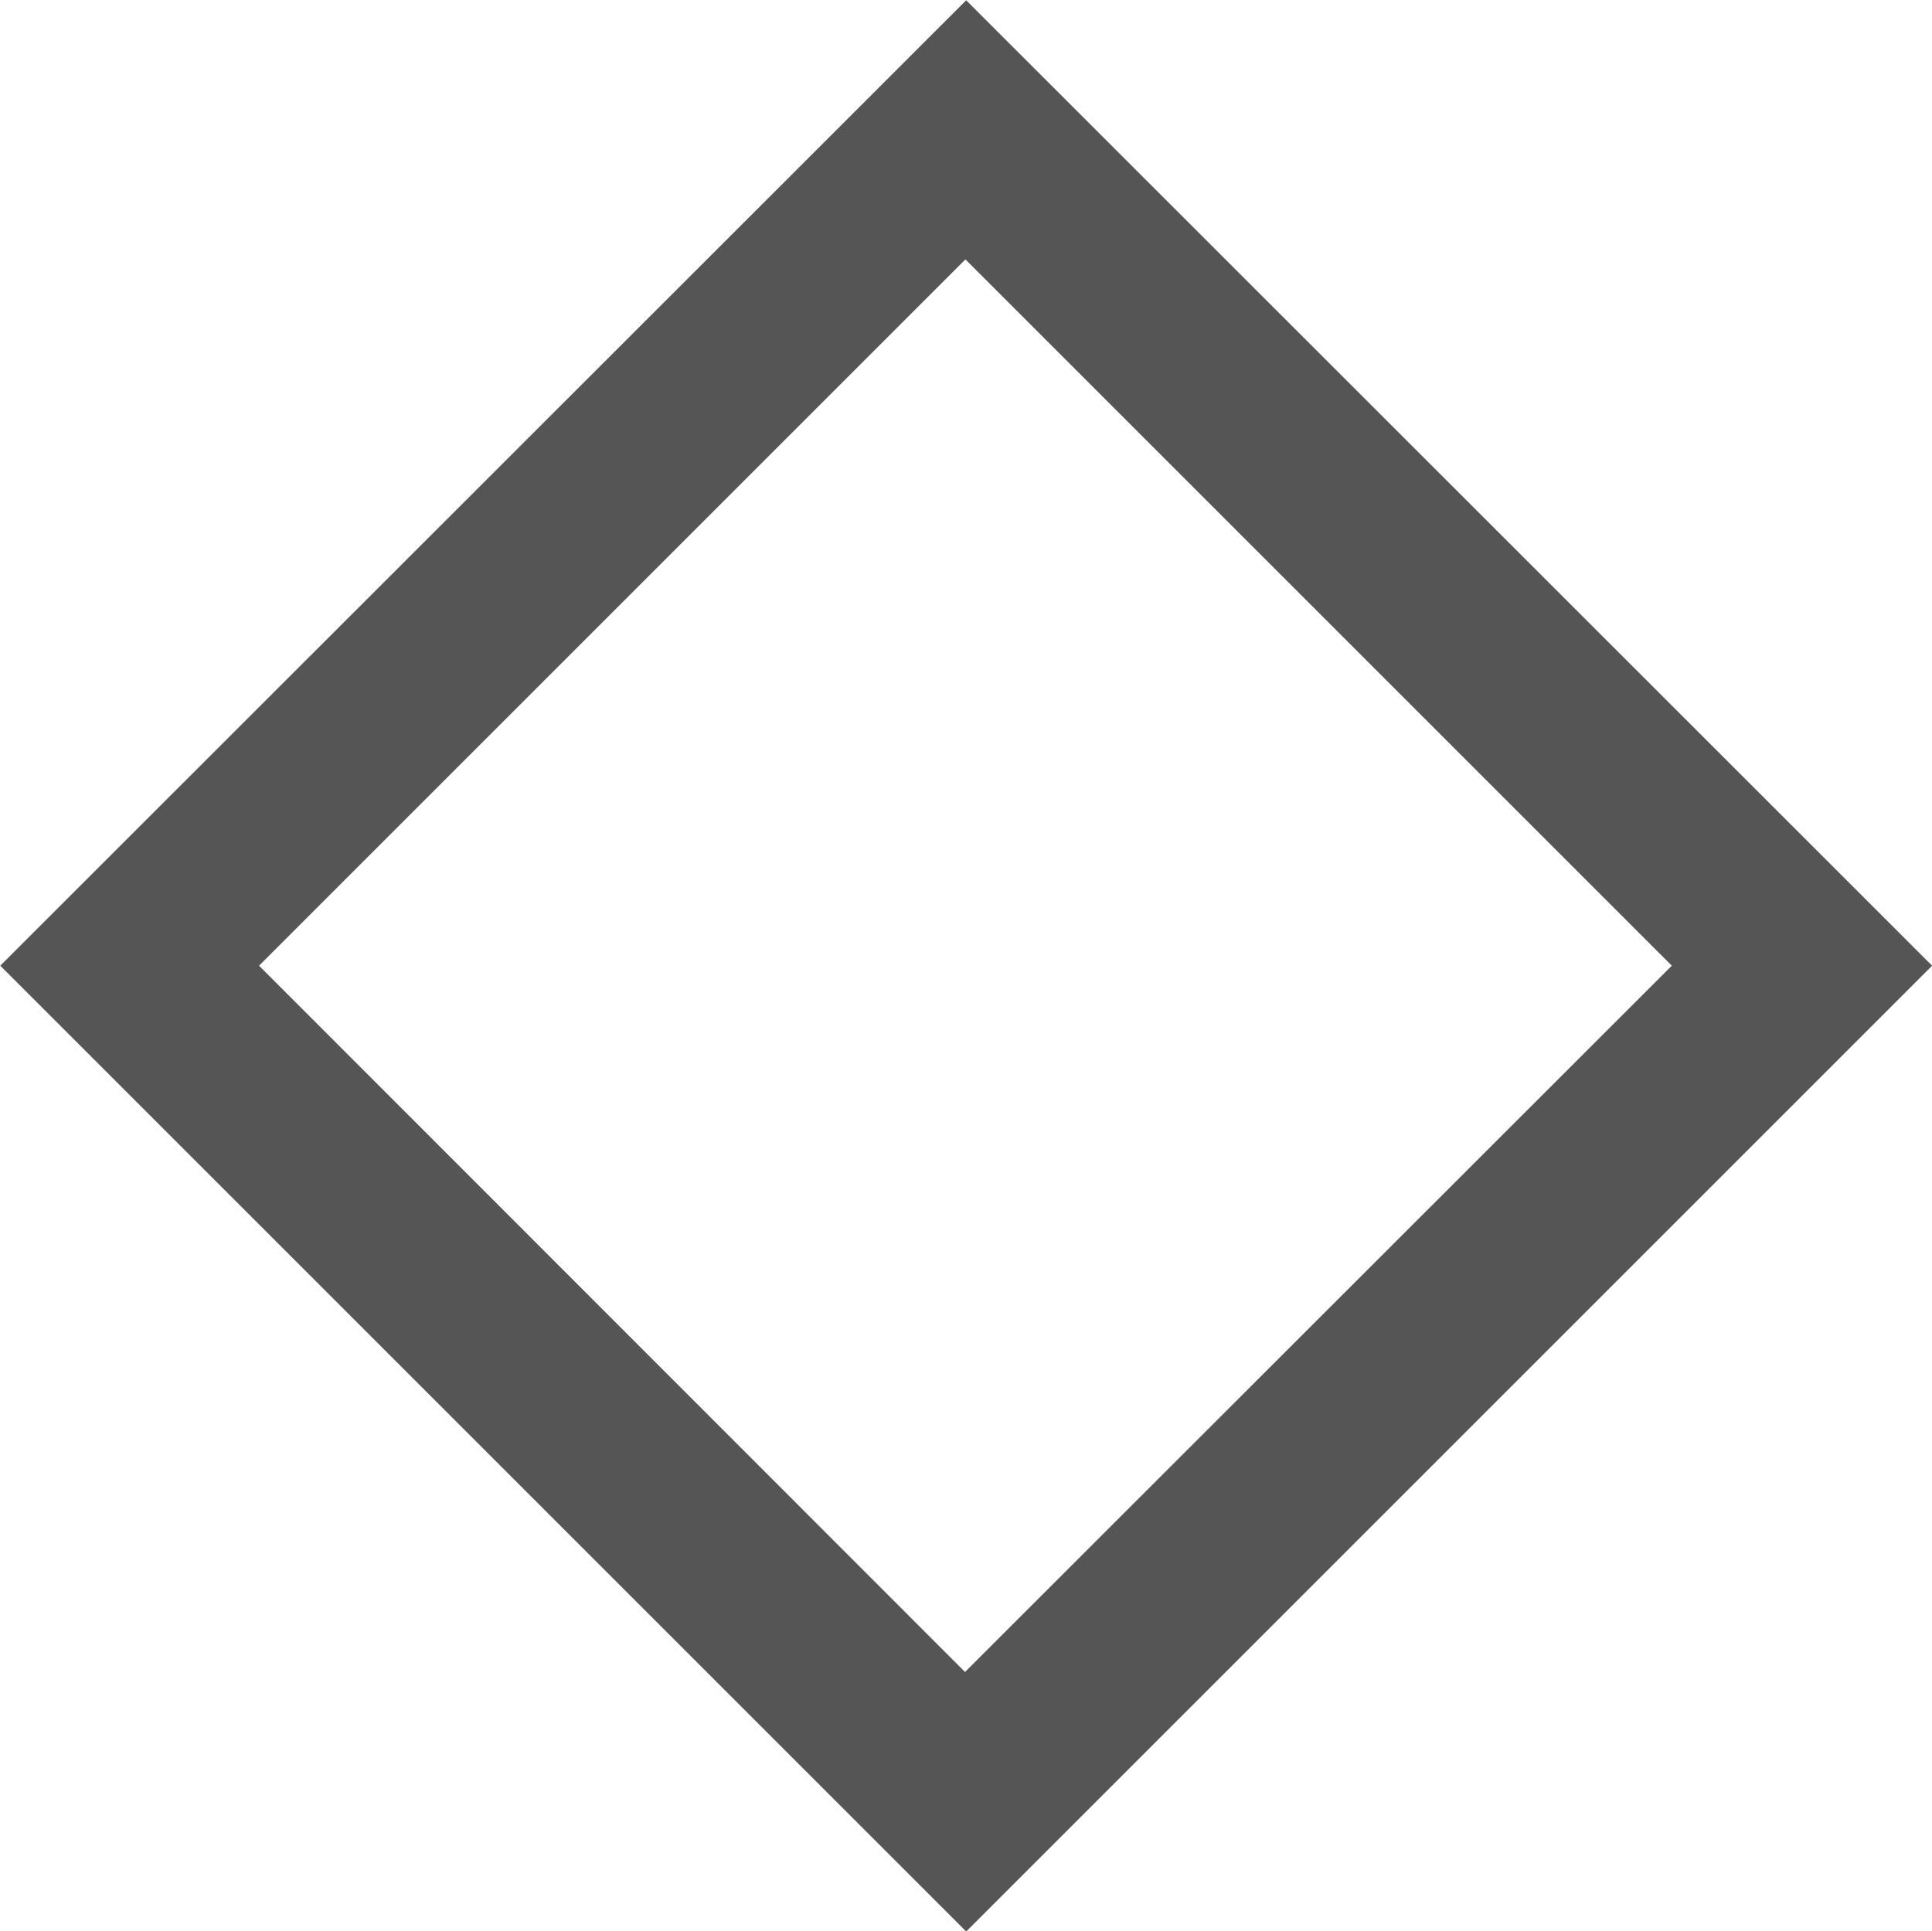 <?xml version="1.0" encoding="utf-8"?>
<!-- Generator: Adobe Illustrator 18.1.1, SVG Export Plug-In . SVG Version: 6.00 Build 0)  -->
<svg version="1.1" id="Layer_1" xmlns:sketch="http://www.bohemiancoding.com/sketch/ns"
	 xmlns="http://www.w3.org/2000/svg" xmlns:xlink="http://www.w3.org/1999/xlink" x="0px" y="0px" viewBox="519 301.8 499.9 499.8"
	 enable-background="new 519 301.8 499.9 499.8" xml:space="preserve">
<title>Caret 2 white</title>
<desc>Created with Sketch.</desc>
<path fill="#555555" stroke="#555555" stroke-width="4" d="M769,304.7l-247.1,247L769,798.8l247.1-247.1L769,304.7z M583.2,551.7
	l185.6-185.6l185.6,185.6L768.7,737.3L583.2,551.7z"/>
</svg>
